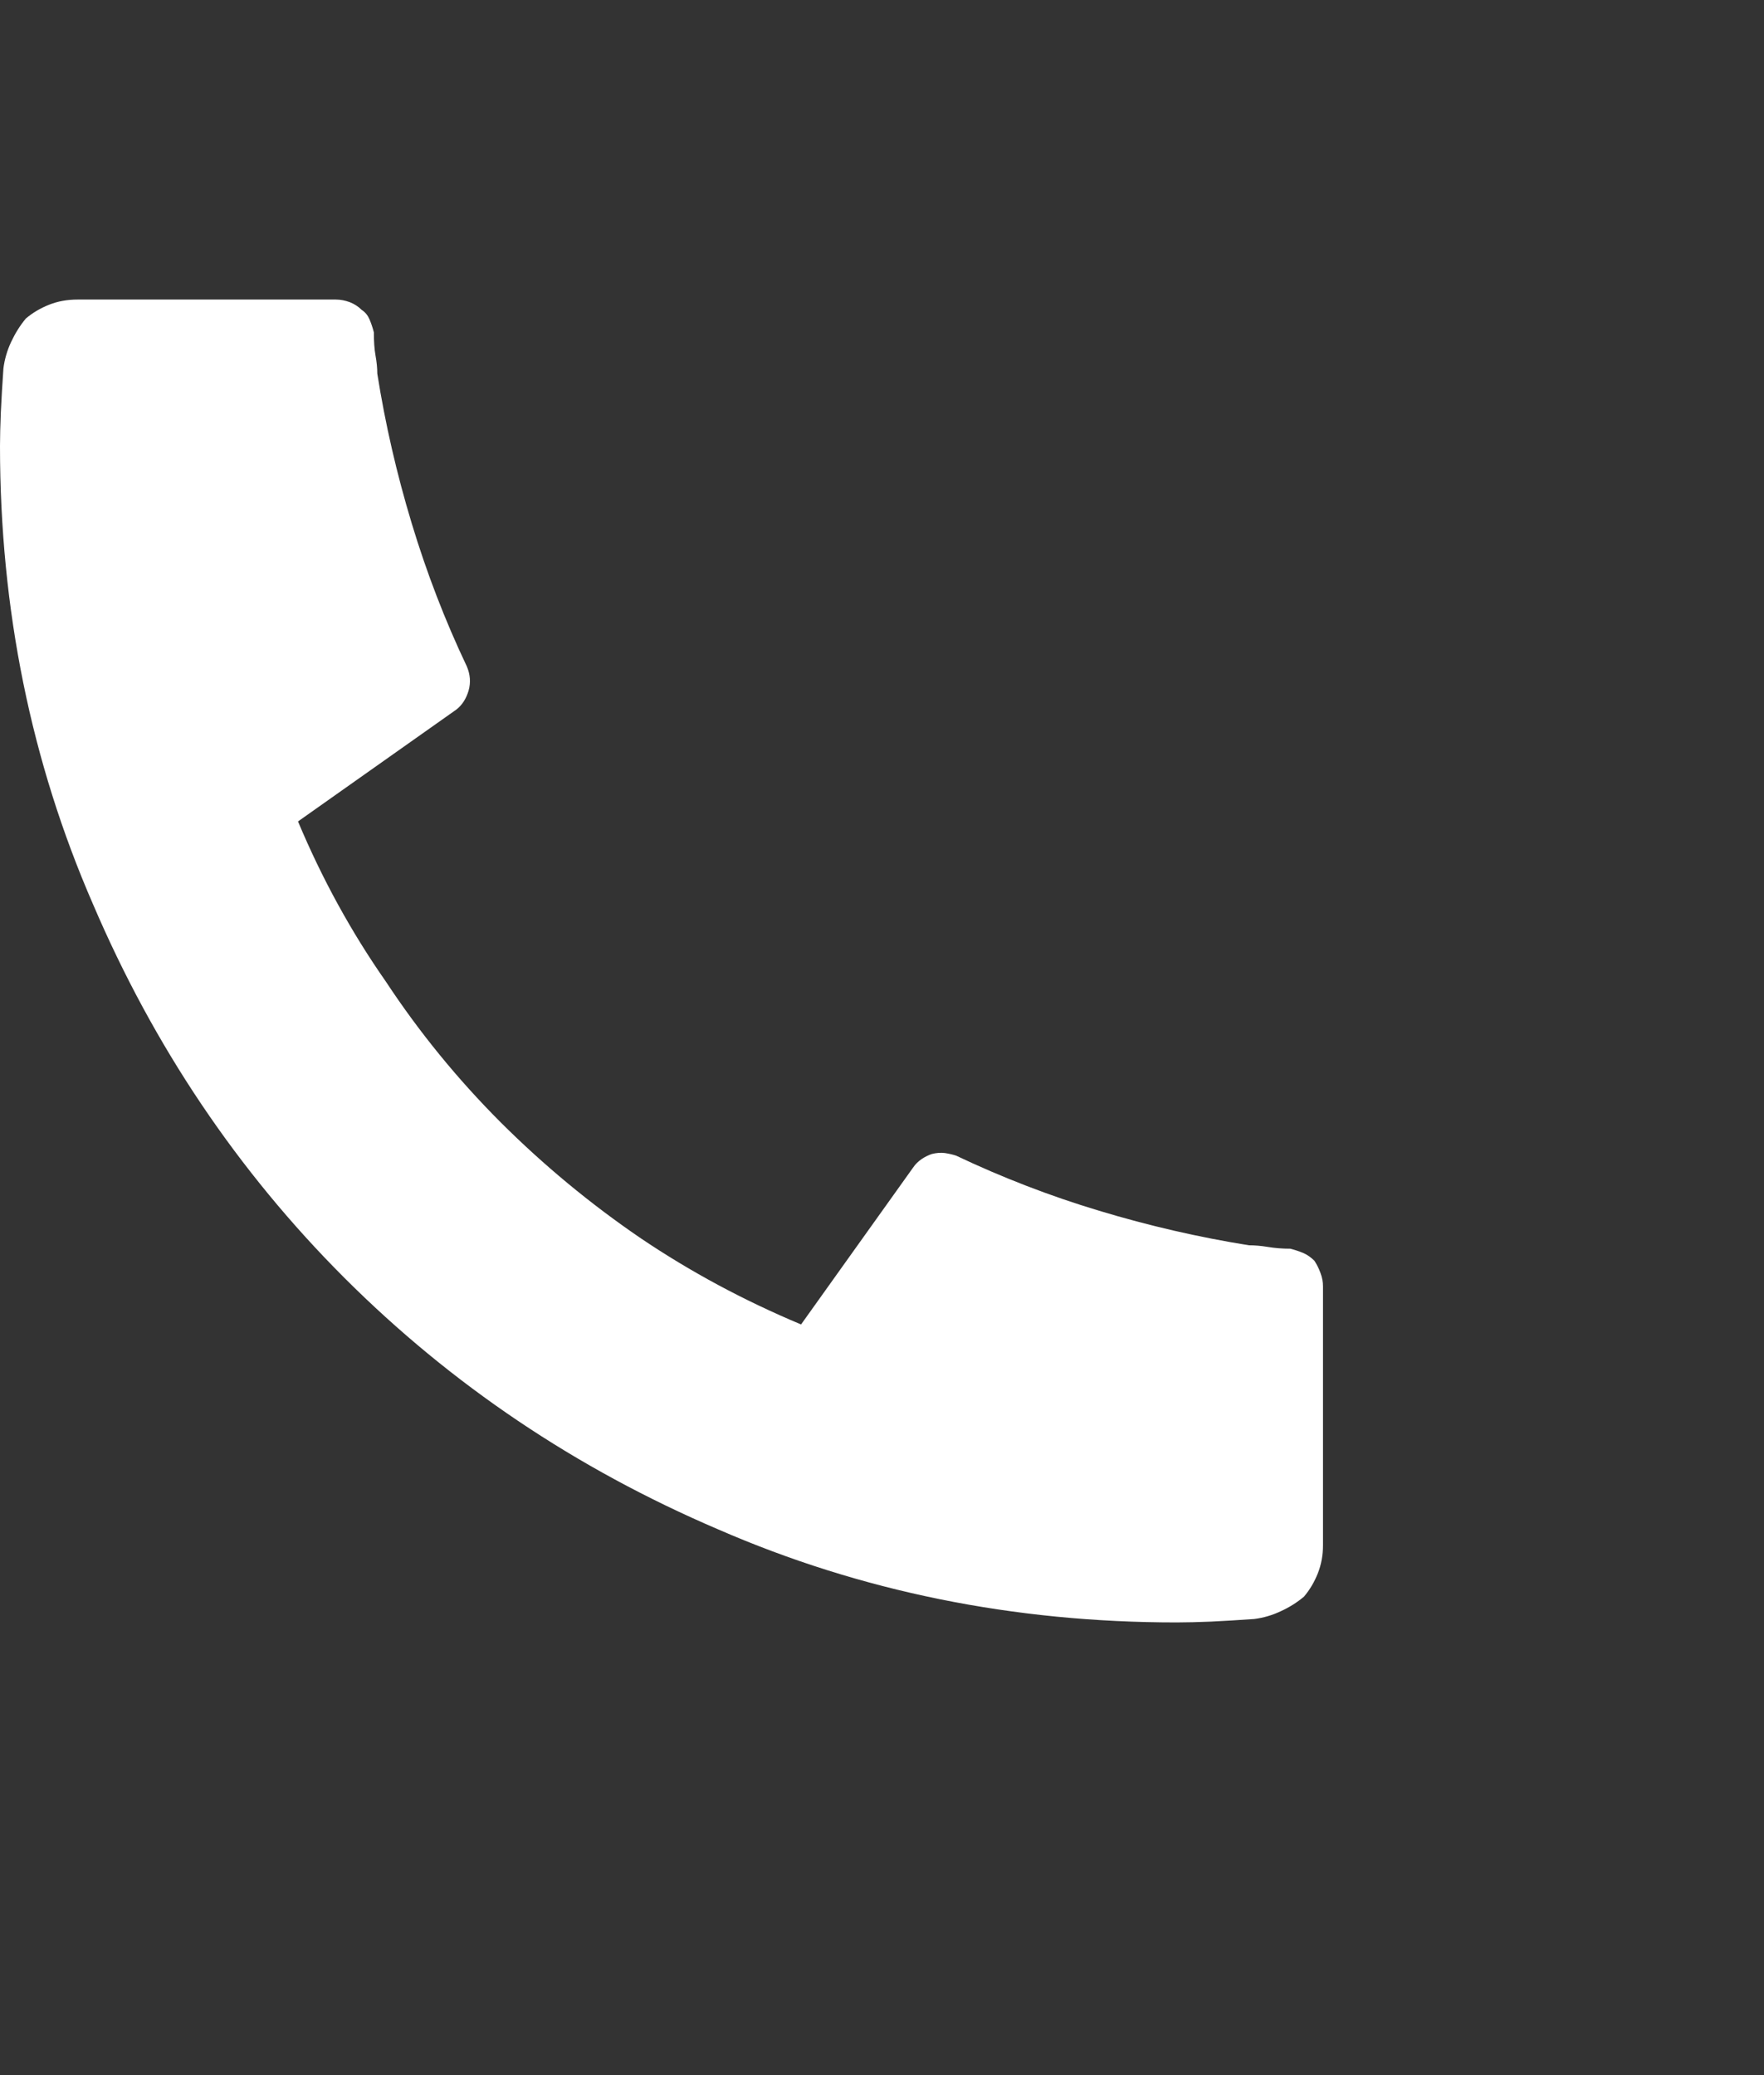 <svg width="17" height="20" viewBox="0 0 17 20" fill="none" xmlns="http://www.w3.org/2000/svg">
<rect x="0" y="0" width="17" height="20" fill="#333333" stroke="none"/>
<path d="M12.75 12.4V14.89C12.75 14.99 12.733 15.081 12.7 15.164C12.667 15.247 12.623 15.322 12.567 15.388C12.501 15.444 12.426 15.491 12.343 15.529C12.26 15.568 12.175 15.593 12.086 15.604C11.931 15.615 11.793 15.623 11.671 15.629C11.549 15.634 11.438 15.637 11.339 15.637C9.767 15.637 8.295 15.338 6.923 14.741C5.55 14.154 4.35 13.346 3.32 12.317C2.291 11.288 1.483 10.087 0.896 8.714C0.299 7.342 0 5.87 0 4.298C0 4.21 0.003 4.102 0.008 3.975C0.014 3.847 0.022 3.706 0.033 3.551C0.044 3.463 0.069 3.377 0.108 3.294C0.147 3.211 0.194 3.136 0.249 3.07C0.315 3.014 0.39 2.97 0.473 2.937C0.556 2.904 0.647 2.887 0.747 2.887H3.237C3.282 2.887 3.326 2.896 3.37 2.912C3.414 2.929 3.453 2.954 3.486 2.987C3.52 3.009 3.544 3.039 3.561 3.078C3.578 3.117 3.591 3.158 3.603 3.203C3.603 3.291 3.608 3.366 3.619 3.427C3.63 3.488 3.636 3.546 3.636 3.601C3.713 4.088 3.824 4.569 3.968 5.045C4.112 5.521 4.289 5.981 4.499 6.423C4.532 6.501 4.538 6.578 4.516 6.656C4.493 6.733 4.455 6.794 4.399 6.838L2.872 7.917C3.104 8.471 3.387 8.986 3.719 9.461C4.04 9.948 4.408 10.399 4.823 10.815C5.238 11.229 5.689 11.603 6.176 11.935C6.652 12.256 7.166 12.533 7.72 12.765L8.799 11.254C8.821 11.221 8.849 11.194 8.882 11.171C8.915 11.149 8.948 11.133 8.981 11.122C9.026 11.111 9.067 11.108 9.106 11.113C9.145 11.119 9.181 11.127 9.214 11.138C9.657 11.348 10.116 11.526 10.592 11.669C11.068 11.813 11.549 11.924 12.036 12.002C12.091 12.002 12.152 12.007 12.219 12.018C12.285 12.029 12.357 12.035 12.435 12.035C12.479 12.046 12.52 12.06 12.559 12.076C12.598 12.093 12.634 12.118 12.667 12.151C12.689 12.184 12.709 12.223 12.725 12.267C12.742 12.311 12.75 12.356 12.75 12.4Z" fill="white"/>
</svg>
